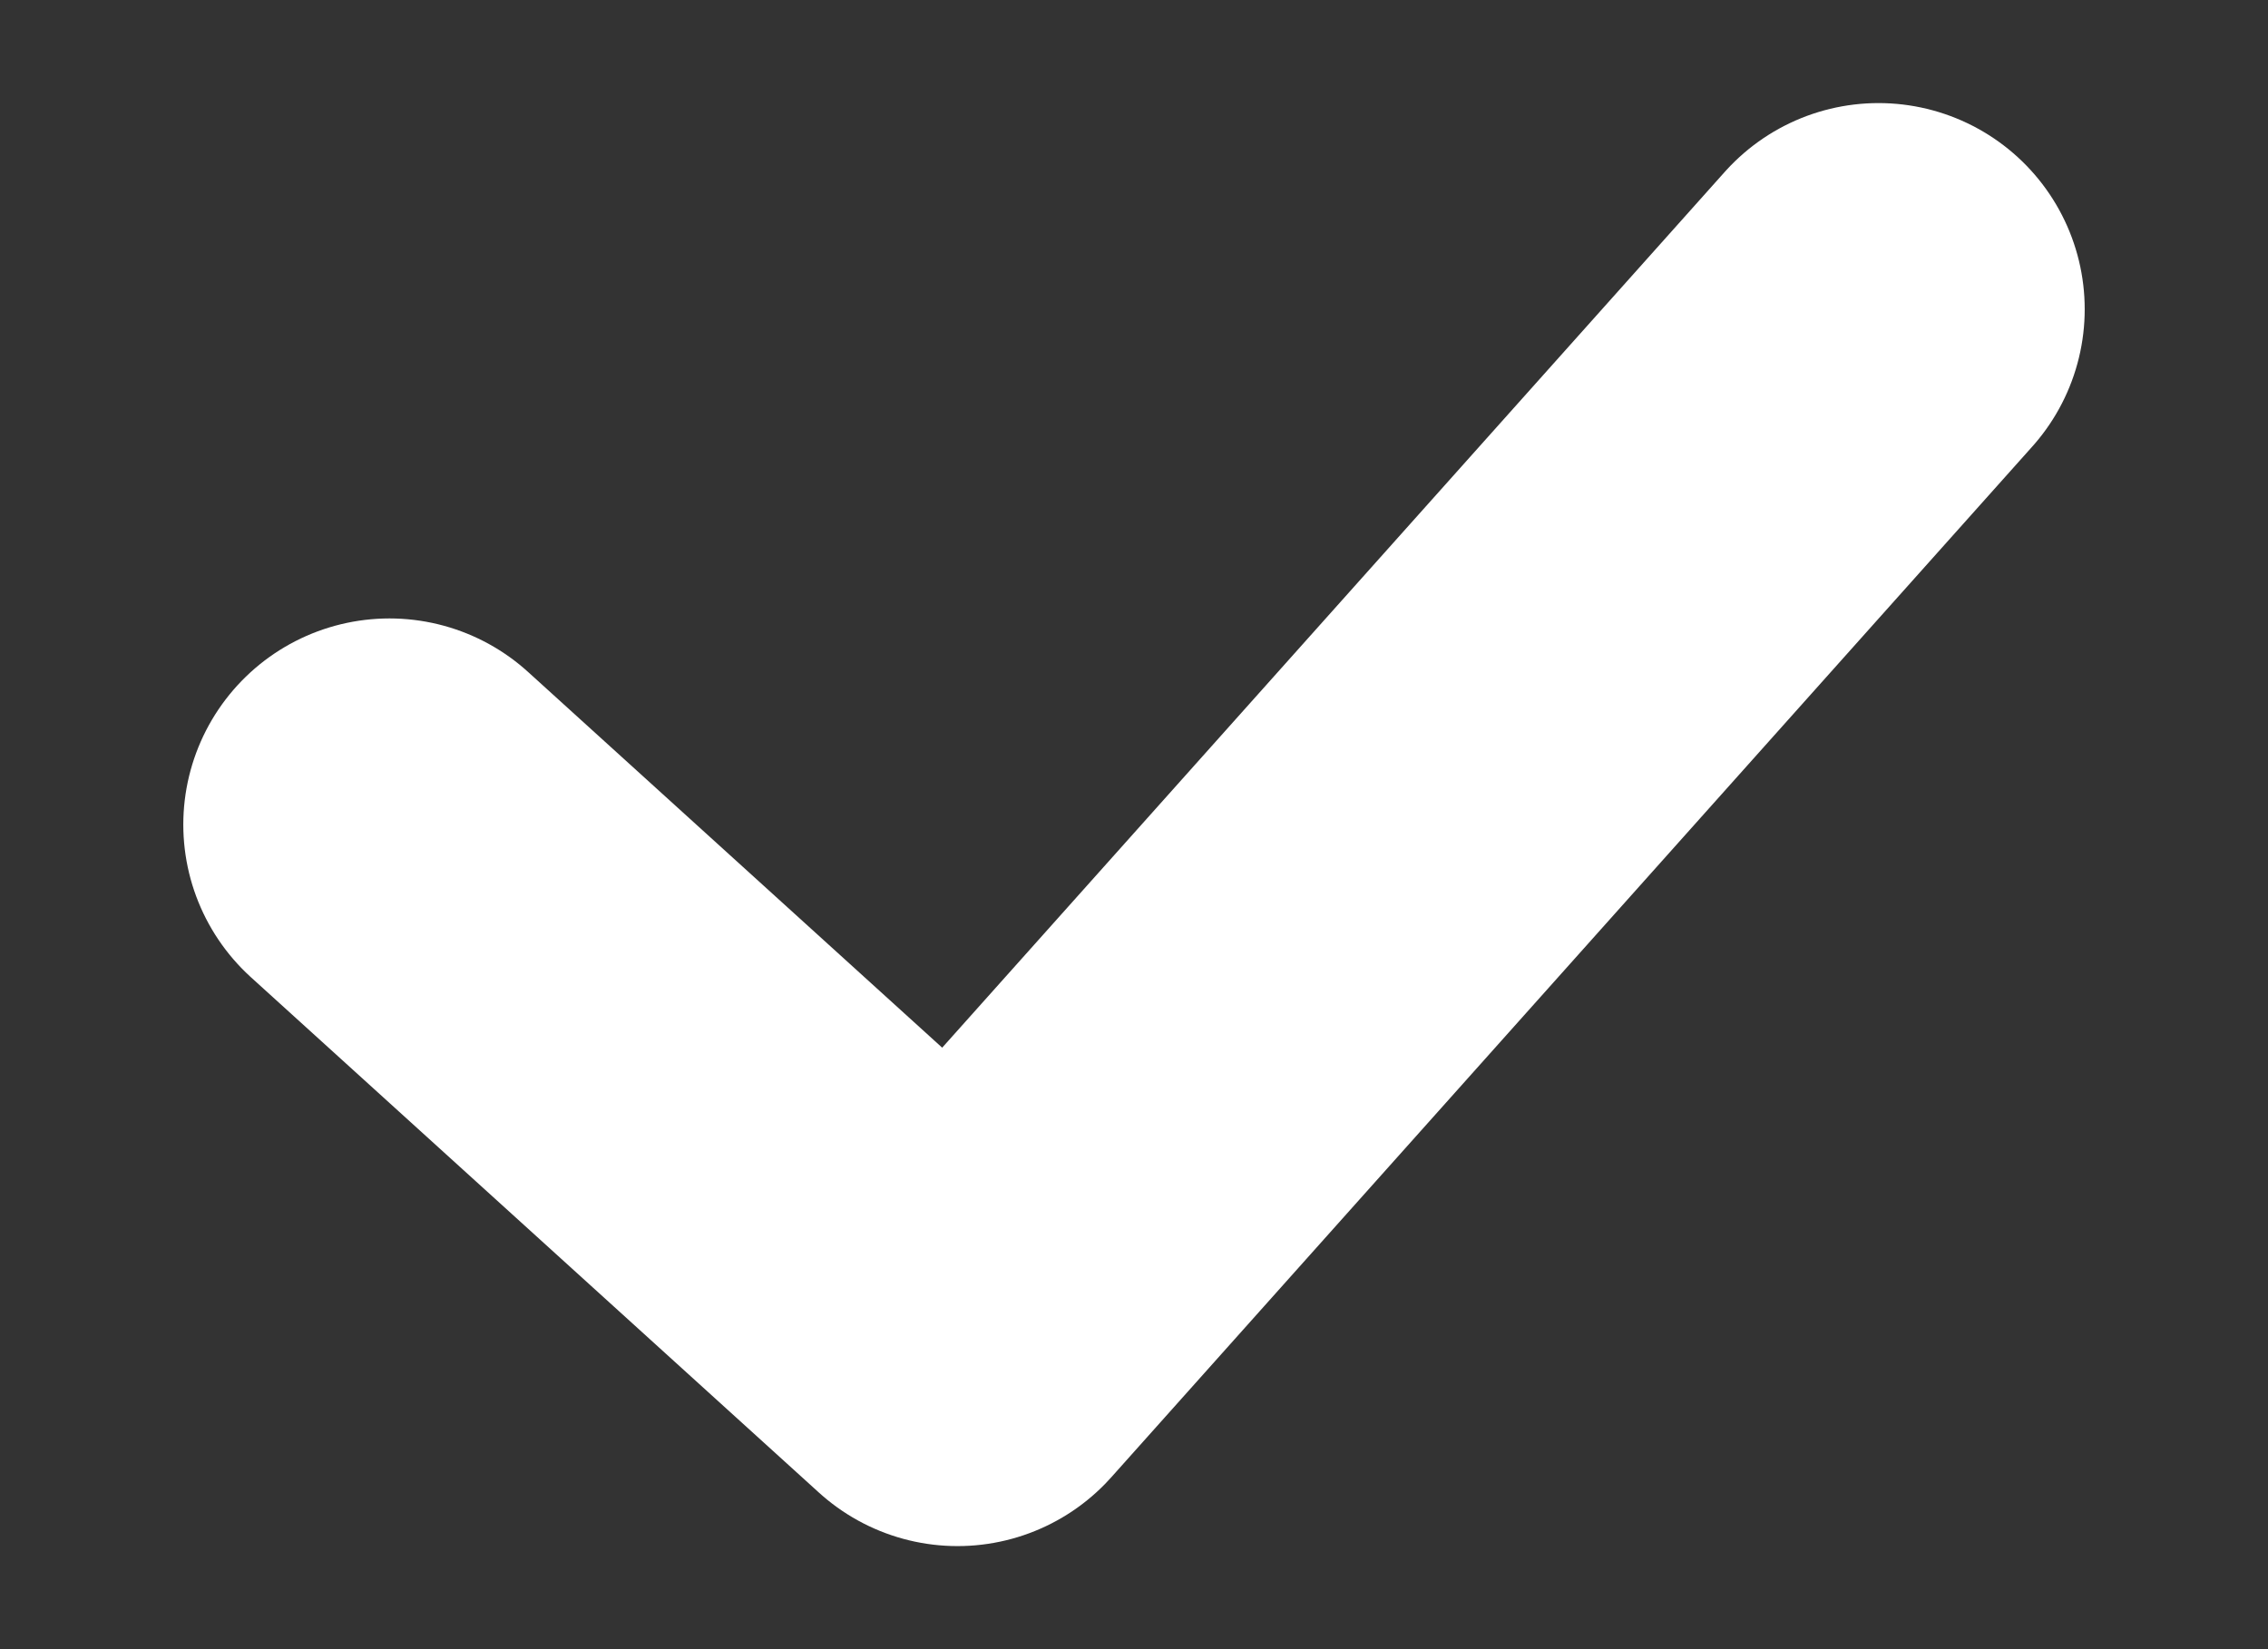 <svg width="11" height="8" viewBox="0 0 11 8" fill="none" xmlns="http://www.w3.org/2000/svg">
<rect x="0" y="0" width="11" height="8" fill="#333333" stroke="none"/>
<path d="M9.111 1.5L4.644 6.5L1.889 4" stroke="white" stroke-width="2" stroke-linecap="round" stroke-linejoin="round"/>
</svg>
